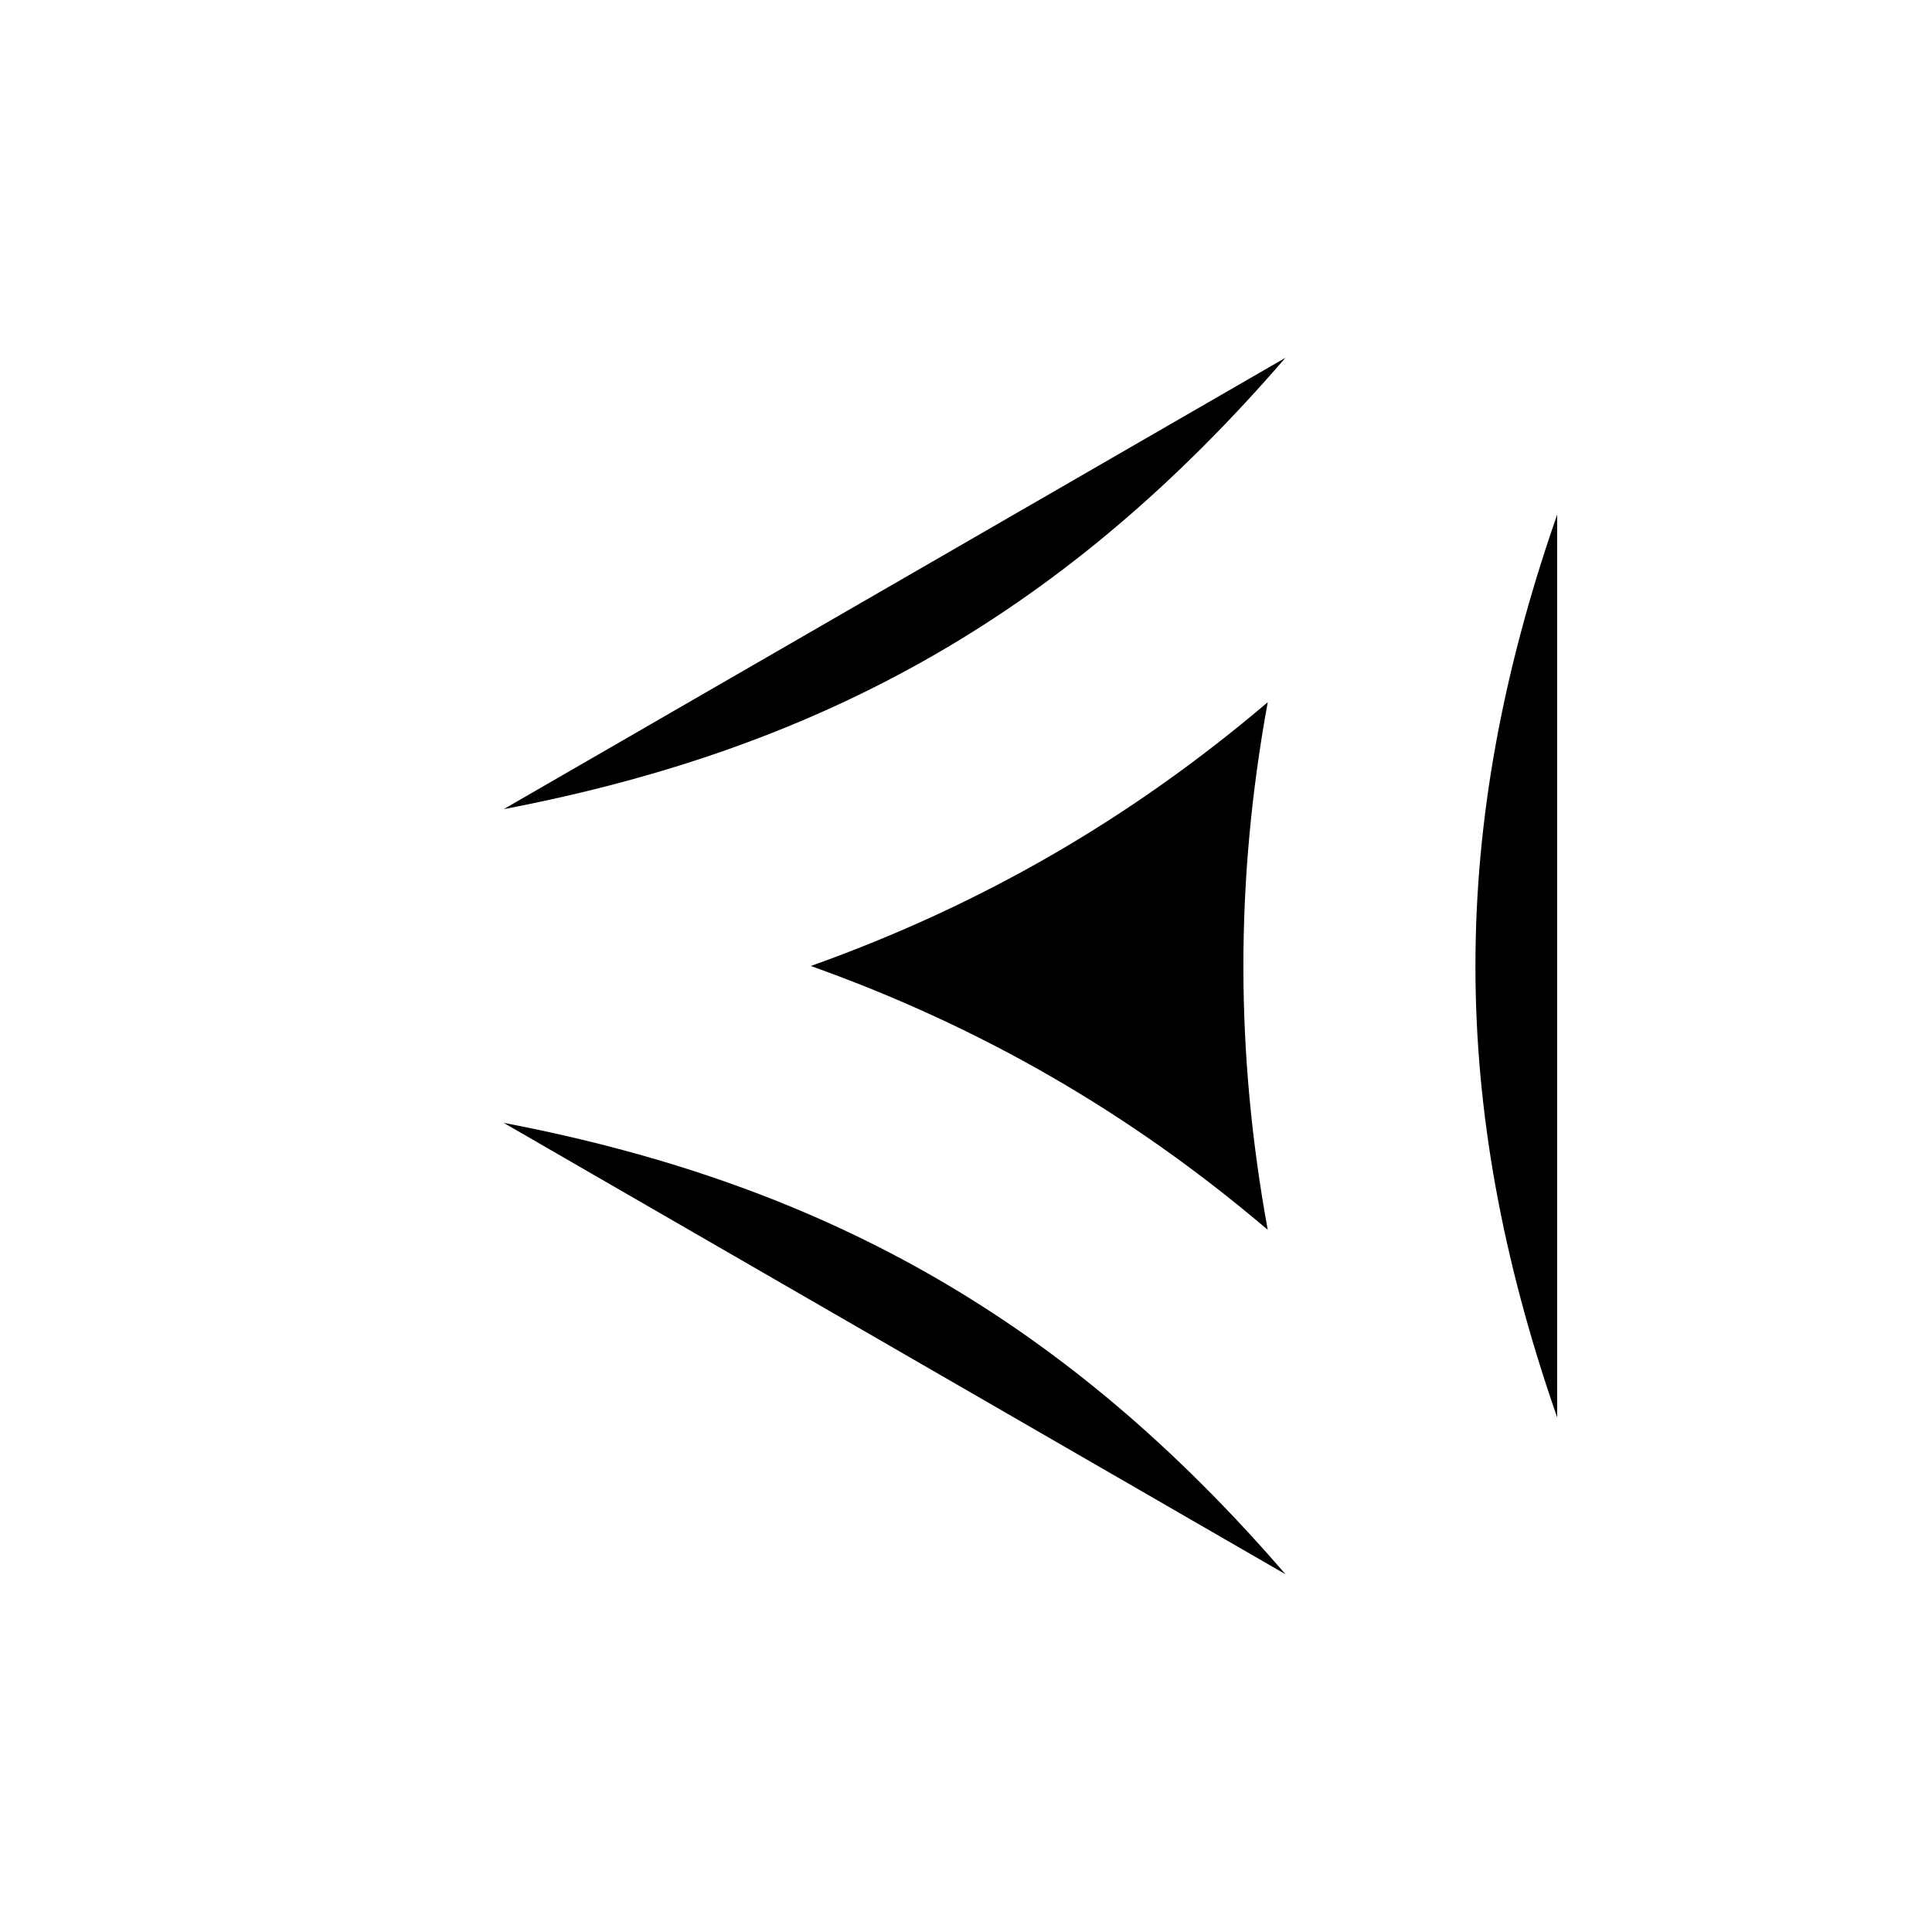 <?xml version="1.0" encoding="UTF-8" standalone="no"?>
<!-- Created with Inkscape (http://www.inkscape.org/) -->

<svg
   width="1000"
   height="1000"
   viewBox="0 0 264.583 264.583"
   version="1.1"
   id="svg1"
   inkscape:version="1.4.2 (ebf0e94, 2025-05-08)"
   sodipodi:docname="Glyph-A046.svg"
   xmlns:inkscape="http://www.inkscape.org/namespaces/inkscape"
   xmlns:sodipodi="http://sodipodi.sourceforge.net/DTD/sodipodi-0.dtd"
   xmlns="http://www.w3.org/2000/svg"
   xmlns:svg="http://www.w3.org/2000/svg">
  <sodipodi:namedview
     id="namedview1"
     pagecolor="#ffffff"
     bordercolor="#666666"
     borderopacity="1.0"
     inkscape:showpageshadow="2"
     inkscape:pageopacity="0.0"
     inkscape:pagecheckerboard="0"
     inkscape:deskcolor="#d1d1d1"
     inkscape:document-units="mm"
     showguides="true"
     inkscape:current-layer="g4">
    <sodipodi:guide
       position="0,264.583"
       orientation="0.5,0.866"
       id="guide1"
       inkscape:locked="false"
       inkscape:label=""
       inkscape:color="rgb(0,134,229)" />
    <sodipodi:guide
       position="0,0"
       orientation="-0.5,0.866"
       id="guide2"
       inkscape:locked="false"
       inkscape:label=""
       inkscape:color="rgb(0,134,229)" />
    <sodipodi:guide
       position="0,0"
       orientation="-0.866,0.5"
       id="guide3"
       inkscape:locked="false"
       inkscape:label=""
       inkscape:color="rgb(0,134,229)" />
    <sodipodi:guide
       position="0,264.583"
       orientation="0.866,0.5"
       id="guide4"
       inkscape:locked="false"
       inkscape:label=""
       inkscape:color="rgb(0,134,229)" />
    <sodipodi:guide
       position="0,264.583"
       orientation="1,0"
       id="guide5"
       inkscape:locked="false" />
    <sodipodi:guide
       position="229.136,132.292"
       orientation="1,0"
       id="guide6"
       inkscape:locked="false" />
    <sodipodi:guide
       position="229.136,132.292"
       orientation="0,-1"
       id="guide7"
       inkscape:locked="false" />
    <sodipodi:guide
       position="229.136,0"
       orientation="0.5,0.866"
       id="guide8"
       inkscape:locked="false"
       inkscape:label=""
       inkscape:color="rgb(0,134,229)" />
    <sodipodi:guide
       position="229.136,264.583"
       orientation="-0.5,0.866"
       id="guide9"
       inkscape:locked="false"
       inkscape:label=""
       inkscape:color="rgb(0,134,229)" />
    <sodipodi:guide
       position="229.136,0"
       orientation="0.866,0.5"
       id="guide10"
       inkscape:locked="false"
       inkscape:label=""
       inkscape:color="rgb(0,134,229)" />
    <sodipodi:guide
       position="229.136,264.583"
       orientation="-0.866,0.5"
       id="guide11"
       inkscape:locked="false"
       inkscape:label=""
       inkscape:color="rgb(0,134,229)" />
    <sodipodi:guide
       position="114.568,198.437"
       orientation="1,0"
       id="guide12"
       inkscape:locked="false" />
  </sodipodi:namedview>
  <defs
     id="defs1">
    <inkscape:path-effect
       effect="offset"
       id="path-effect4"
       is_visible="true"
       lpeversion="1.3"
       linejoin_type="miter"
       unit="px"
       offset="-60"
       miter_limit="4"
       attempt_force_join="false"
       update_on_knot_move="true" />
  </defs>
  <g
     inkscape:label="Layer 1"
     inkscape:groupmode="layer"
     id="layer1">
    <g
       id="g4">
      <path
         style="fill:#000000;fill-rule:evenodd;stroke-width:1;stroke-linejoin:round;stroke-miterlimit:100;paint-order:markers stroke fill"
         d="M 213.251,70.473 V 194.111 c -7.559,-21.716 -11.193,-41.868 -11.193,-61.818 0,-19.951 3.634,-40.104 11.193,-61.82 z"
         id="path1"
         sodipodi:nodetypes="ccc" />
      <path
         style="fill:#000000;fill-rule:evenodd;stroke-width:1;stroke-linejoin:round;stroke-miterlimit:100;paint-order:markers stroke fill"
         d="M 176.04,48.998 C 161.015,66.399 145.382,79.622 128.107,89.596 110.831,99.57 91.564,106.497 68.982,110.809 Z"
         id="path2"
         sodipodi:nodetypes="ccc" />
      <path
         style="fill:#000000;fill-rule:evenodd;stroke-width:1;stroke-linejoin:round;stroke-miterlimit:100;paint-order:markers stroke fill"
         d="m 68.974,153.771 c 22.586,4.312 41.855,11.239 59.133,21.215 17.278,9.975 32.912,23.199 47.939,40.604 z"
         id="path3"
         sodipodi:nodetypes="ccc" />
      <path
         style="fill:#000000;fill-rule:evenodd;stroke-width:1;stroke-linejoin:round;stroke-miterlimit:100;paint-order:markers stroke fill"
         d="m 173.616,96.164 c -2.224,12.15 -3.337,24.139 -3.337,36.128 -4.8e-4,11.989 1.111,23.978 3.335,36.128 -9.41,-8.001 -19.236,-14.959 -29.619,-20.954 -10.383,-5.995 -21.321,-11.026 -32.955,-15.175 11.634,-4.149 22.573,-9.18 32.956,-15.174 10.383,-5.994 20.21,-12.952 29.62,-20.953 z"
         id="path4"
         sodipodi:nodetypes="cscscsc" />
    </g>
  </g>
</svg>
